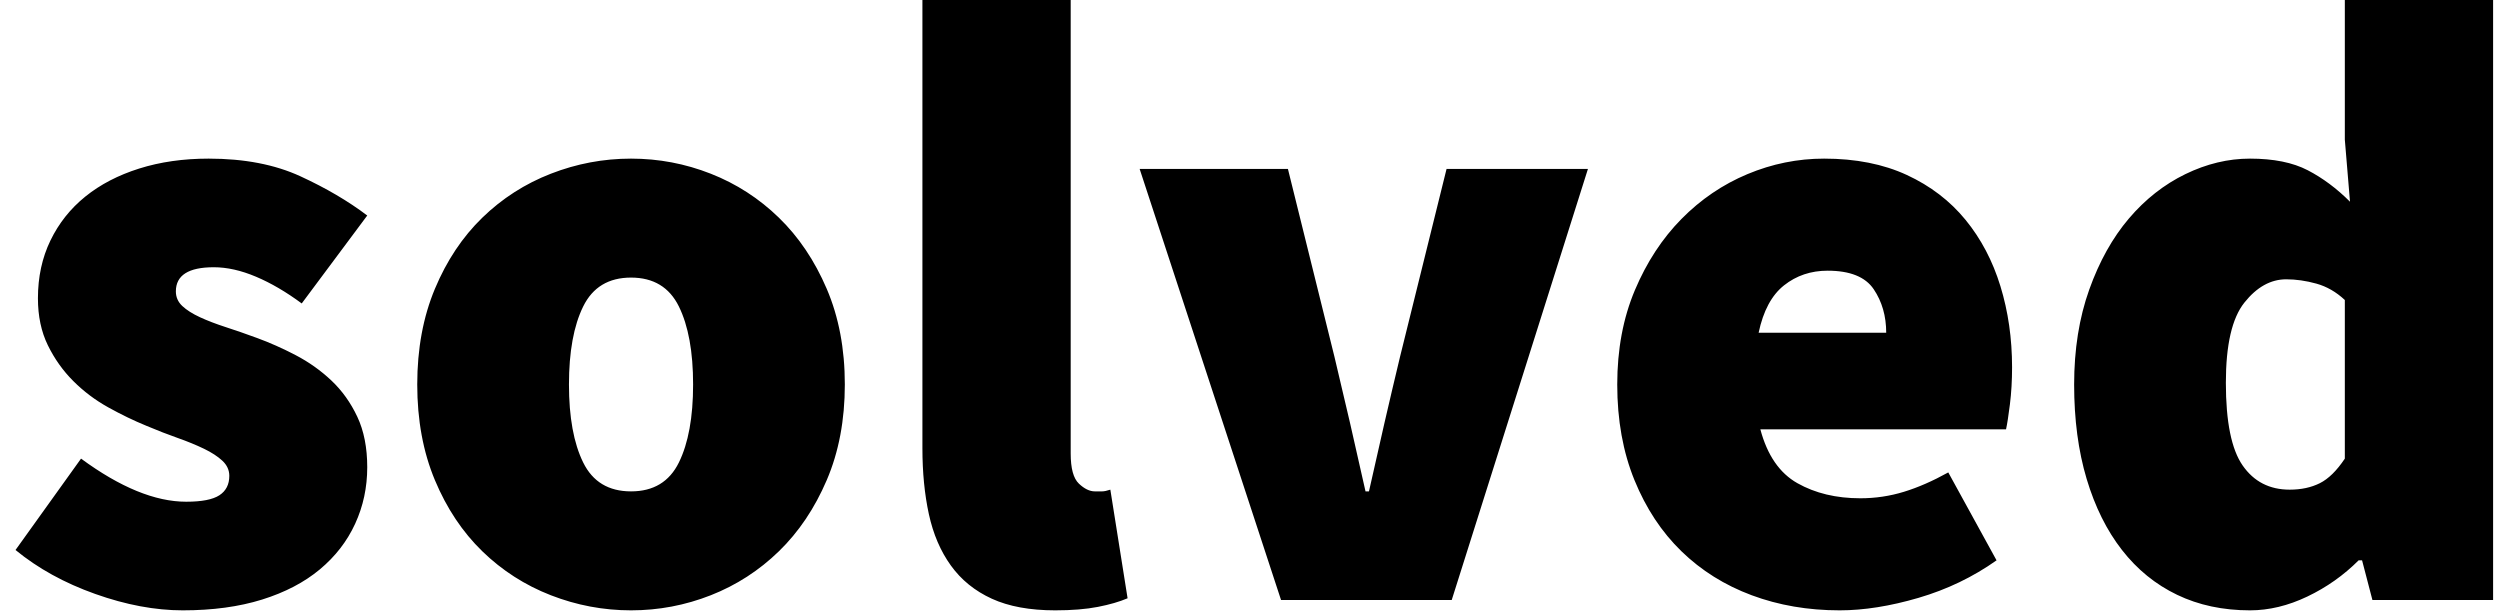 <svg xmlns="http://www.w3.org/2000/svg" class="fill-current text-primary" viewBox="0 0 290 71"><path d="M21.20 70.80L21.20 70.80Q16.40 70.80 11.05 68.90Q5.70 67.00 1.80 63.80L1.80 63.80L9.40 53.20Q16.20 58.20 21.60 58.20L21.60 58.20Q24.30 58.20 25.45 57.45Q26.60 56.70 26.60 55.20L26.60 55.20Q26.60 54.20 25.80 53.45Q25 52.70 23.65 52.05Q22.30 51.40 20.60 50.80Q18.90 50.20 17 49.40L17 49.40Q14.80 48.50 12.55 47.25Q10.30 46.00 8.50 44.20Q6.70 42.40 5.55 40.05Q4.40 37.70 4.40 34.60L4.40 34.60Q4.40 30.90 5.85 27.90Q7.30 24.90 9.90 22.80Q12.50 20.70 16.15 19.55Q19.80 18.40 24.20 18.40L24.20 18.40Q30.40 18.40 34.85 20.45Q39.30 22.50 42.60 25.00L42.60 25.00L35 35.20Q32.30 33.20 29.70 32.10Q27.10 31.00 24.80 31.00L24.80 31.00Q20.40 31.00 20.40 33.80L20.40 33.80Q20.40 34.80 21.15 35.50Q21.90 36.20 23.20 36.80Q24.50 37.40 26.20 37.95Q27.90 38.50 29.80 39.20L29.80 39.20Q32 40.00 34.30 41.20Q36.60 42.40 38.45 44.15Q40.30 45.90 41.45 48.35Q42.60 50.80 42.60 54.20L42.60 54.20Q42.60 57.70 41.20 60.75Q39.80 63.80 37.10 66.05Q34.40 68.30 30.40 69.55Q26.40 70.80 21.20 70.80ZM73.20 70.80L73.20 70.80Q68.40 70.80 63.90 69.05Q59.40 67.30 55.95 63.95Q52.50 60.60 50.45 55.70Q48.40 50.80 48.40 44.60L48.40 44.60Q48.40 38.40 50.45 33.50Q52.50 28.60 55.95 25.25Q59.40 21.90 63.90 20.15Q68.40 18.40 73.20 18.40L73.20 18.40Q78 18.40 82.45 20.15Q86.90 21.90 90.35 25.25Q93.80 28.60 95.90 33.50Q98 38.40 98 44.60L98 44.60Q98 50.80 95.90 55.70Q93.80 60.60 90.35 63.95Q86.90 67.30 82.45 69.05Q78 70.80 73.20 70.80ZM73.20 57.00L73.20 57.00Q77.10 57.00 78.75 53.65Q80.40 50.30 80.40 44.60L80.40 44.60Q80.40 38.90 78.75 35.55Q77.10 32.20 73.20 32.20L73.20 32.20Q69.30 32.20 67.65 35.55Q66 38.90 66 44.60L66 44.60Q66 50.30 67.65 53.65Q69.30 57.00 73.20 57.00ZM122.40 70.80L122.40 70.80Q118 70.80 115.05 69.45Q112.10 68.10 110.30 65.60Q108.50 63.10 107.75 59.65Q107 56.20 107 52.00L107 52.00L107 0L124.20 0L124.20 52.60Q124.20 55.20 125.15 56.10Q126.10 57.00 127 57.00L127 57.00Q127.50 57.00 127.85 57.00Q128.20 57.00 128.80 56.80L128.80 56.80L130.80 69.40Q129.40 70.00 127.35 70.40Q125.30 70.80 122.40 70.80ZM168.40 69.60L148.60 69.60L132.20 19.60L149.40 19.60L154.80 41.40Q156.60 48.90 158.40 57.00L158.40 57.00L158.80 57.00Q160.60 48.90 162.40 41.40L162.40 41.40L167.80 19.60L184.20 19.60L168.40 69.60ZM213.40 70.80L213.40 70.80Q207.90 70.80 203.20 69.05Q198.50 67.30 195.05 63.95Q191.60 60.60 189.60 55.70Q187.60 50.80 187.60 44.60L187.60 44.60Q187.60 38.50 189.65 33.65Q191.70 28.80 195.05 25.40Q198.40 22.00 202.70 20.20Q207 18.40 211.60 18.40L211.60 18.40Q217.10 18.40 221.20 20.30Q225.30 22.20 228 25.50Q230.70 28.80 232.05 33.20Q233.40 37.60 233.40 42.60L233.40 42.60Q233.40 44.90 233.15 46.90Q232.90 48.90 232.70 49.80L232.70 49.80L204.20 49.80Q205.40 54.30 208.50 56.05Q211.60 57.80 215.80 57.80L215.80 57.80Q218.40 57.80 220.85 57.05Q223.30 56.30 226 54.80L226 54.80L231.60 65.00Q227.50 67.90 222.55 69.35Q217.60 70.80 213.40 70.80ZM204 38.60L204 38.60L218.80 38.60Q218.80 35.70 217.35 33.55Q215.90 31.40 212 31.40L212 31.40Q209.10 31.40 206.95 33.10Q204.80 34.80 204 38.60ZM261 70.80L261 70.80Q256.30 70.80 252.55 69.00Q248.80 67.20 246.15 63.80Q243.50 60.40 242.05 55.55Q240.60 50.70 240.60 44.60L240.60 44.60Q240.60 38.50 242.35 33.60Q244.10 28.70 246.95 25.35Q249.80 22.00 253.50 20.20Q257.20 18.40 261 18.40L261 18.40Q265.10 18.40 267.70 19.75Q270.30 21.10 272.60 23.40L272.60 23.40L272 16.20L272 0L289.20 0L289.20 69.60L275.20 69.60L274 65.00L273.60 65.00Q271 67.60 267.65 69.20Q264.30 70.80 261 70.80ZM265.60 56.80L265.60 56.80Q267.60 56.80 269.10 56.05Q270.60 55.30 272 53.20L272 53.20L272 34.80Q270.50 33.40 268.70 32.90Q266.90 32.40 265.20 32.40L265.20 32.40Q262.50 32.40 260.35 35.10Q258.20 37.80 258.20 44.40L258.20 44.40Q258.20 51.20 260.15 54.00Q262.10 56.80 265.60 56.80Z"></path></svg>
